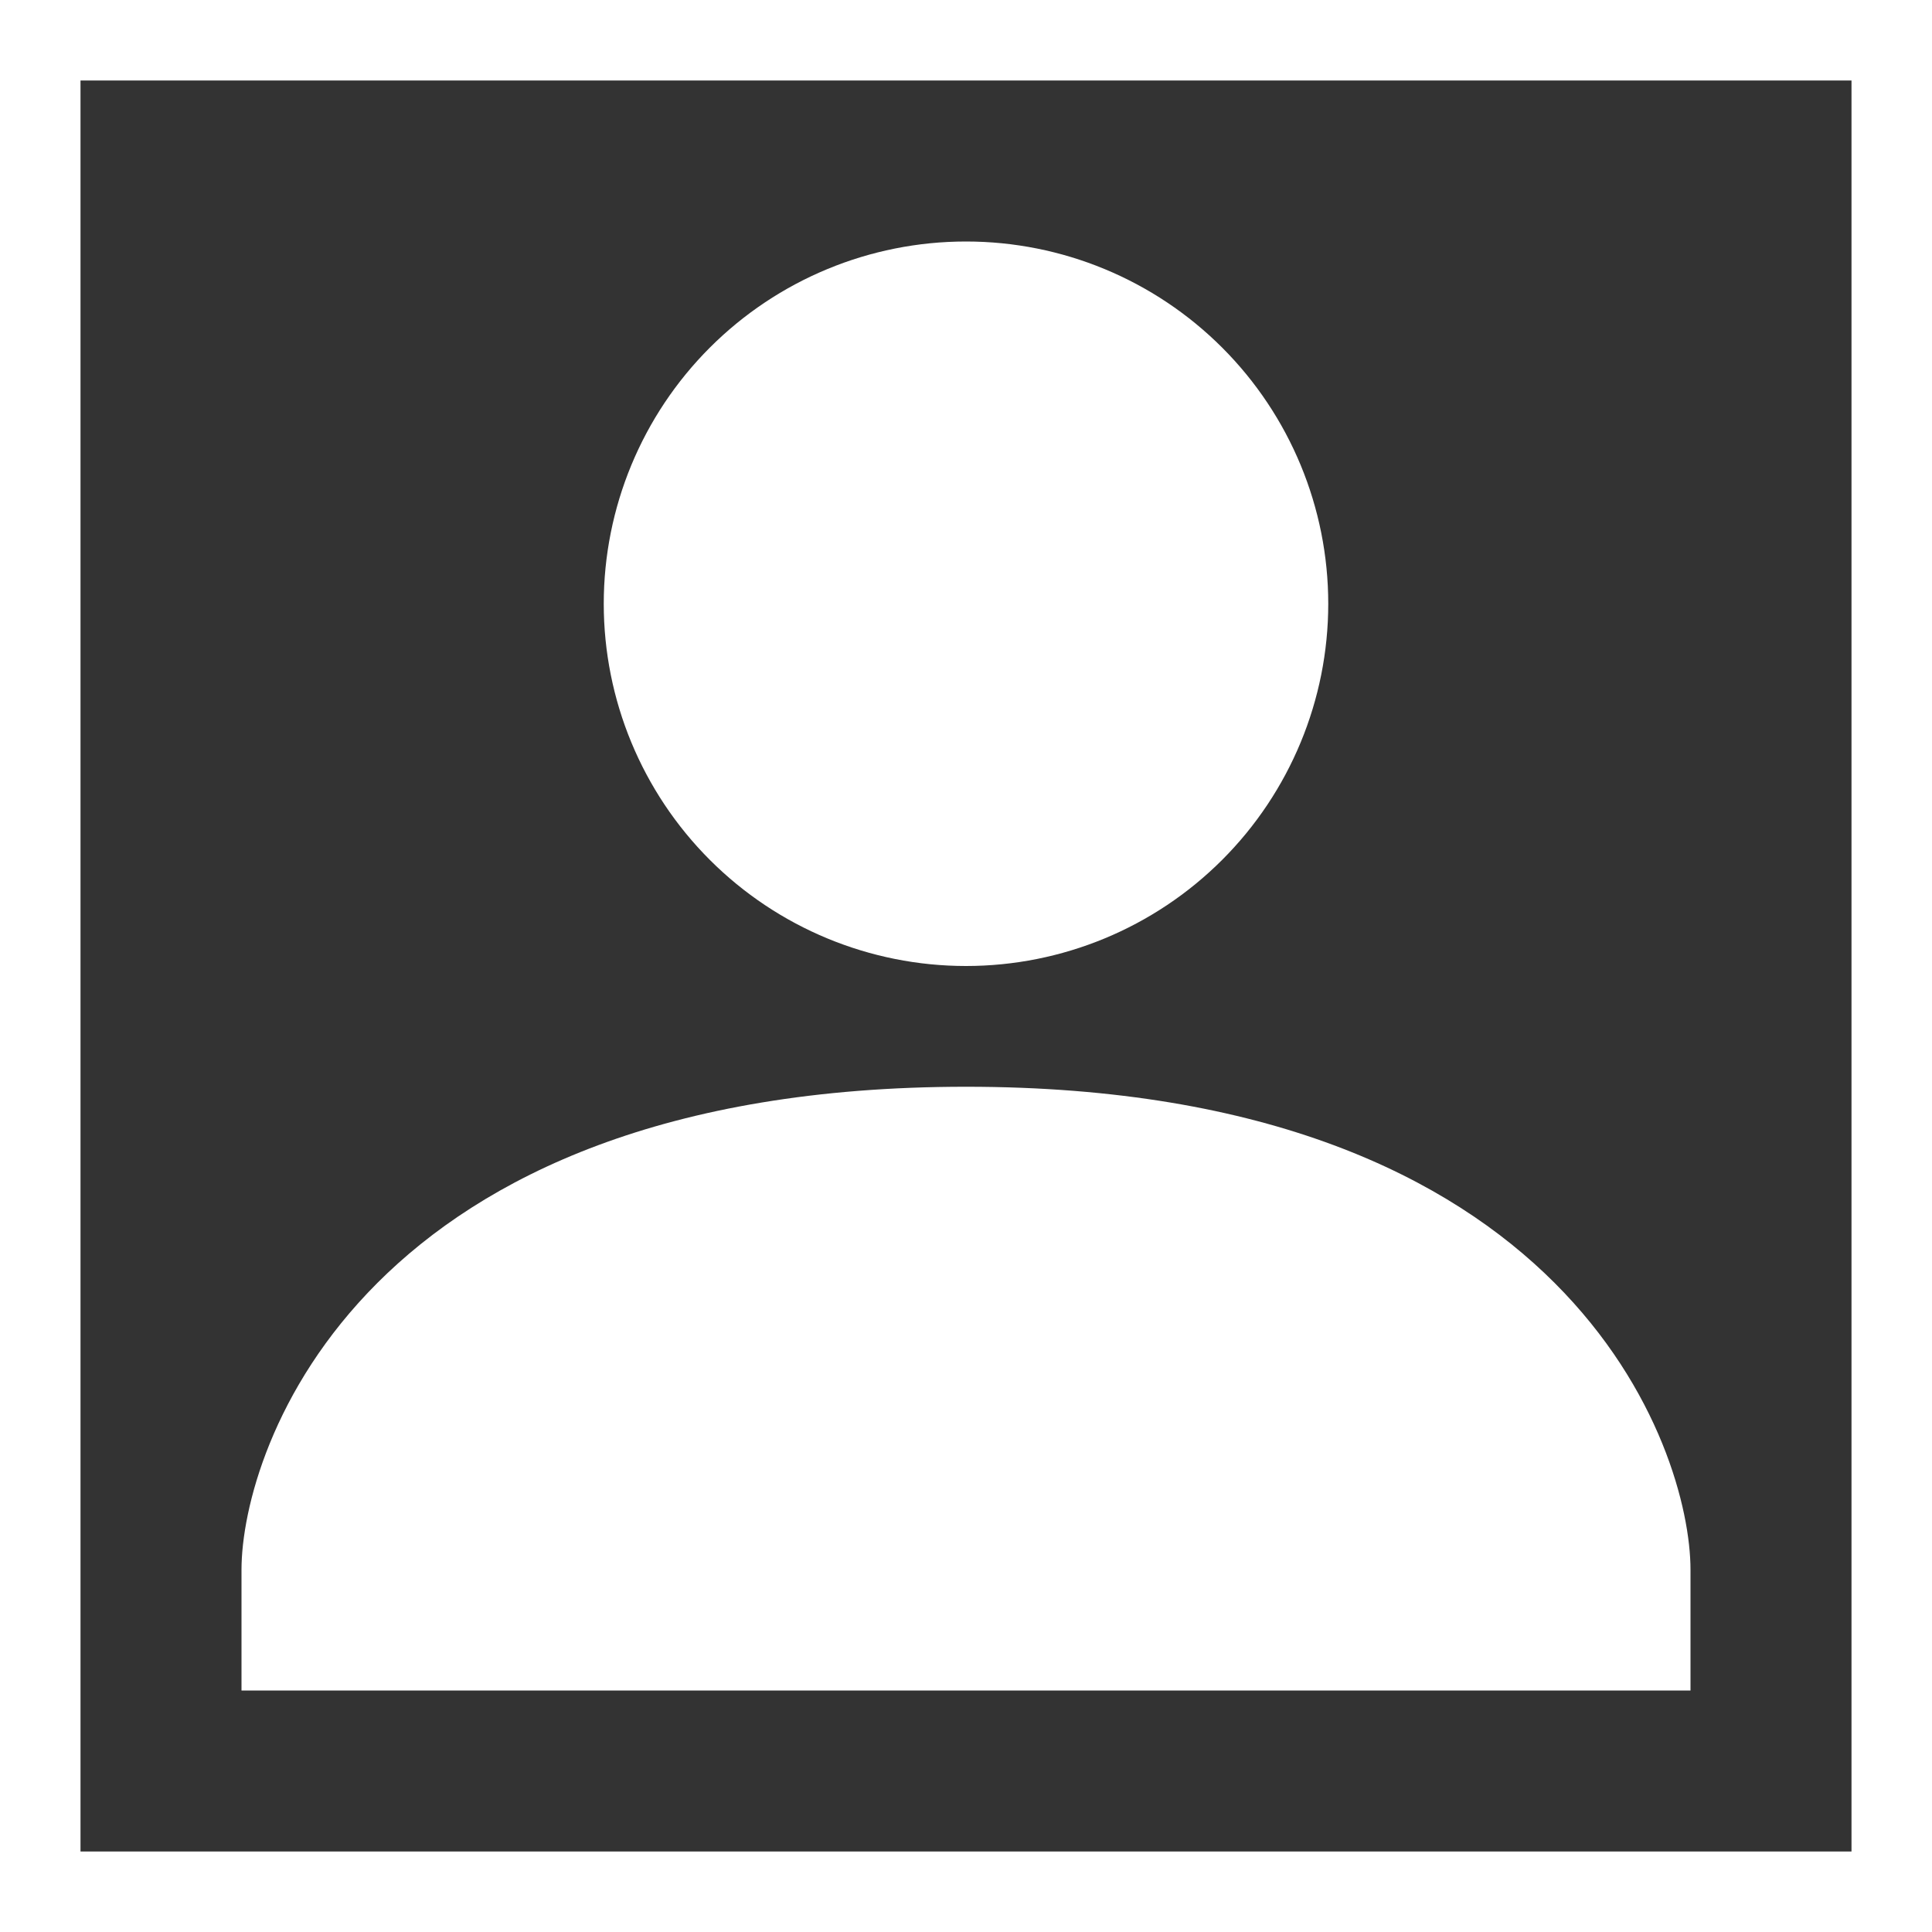 <svg width="24" height="24" viewBox="0 0 24 24" fill="none" xmlns="http://www.w3.org/2000/svg">
<rect x="0" y="0" width="24" height="24" fill="#333333" stroke="none"/>
<rect x="0.5" y="-0.5" width="23" height="23" transform="matrix(1 0 0 -1 0 23)" stroke="white"/>
<path fill-rule="evenodd" clip-rule="evenodd" d="M3 21V19.5C3 18 4.5 13.5 12 13.5C19.5 13.5 21 18 21 19.5V21H3ZM12 12C13.194 12 14.338 11.526 15.182 10.682C16.026 9.838 16.5 8.693 16.5 7.5C16.5 6.307 16.026 5.162 15.182 4.318C14.338 3.474 13.194 3 12 3C10.806 3 9.662 3.474 8.818 4.318C7.974 5.162 7.5 6.307 7.5 7.5C7.5 8.693 7.974 9.838 8.818 10.682C9.662 11.526 10.806 12 12 12Z" fill="white"/>
</svg>
